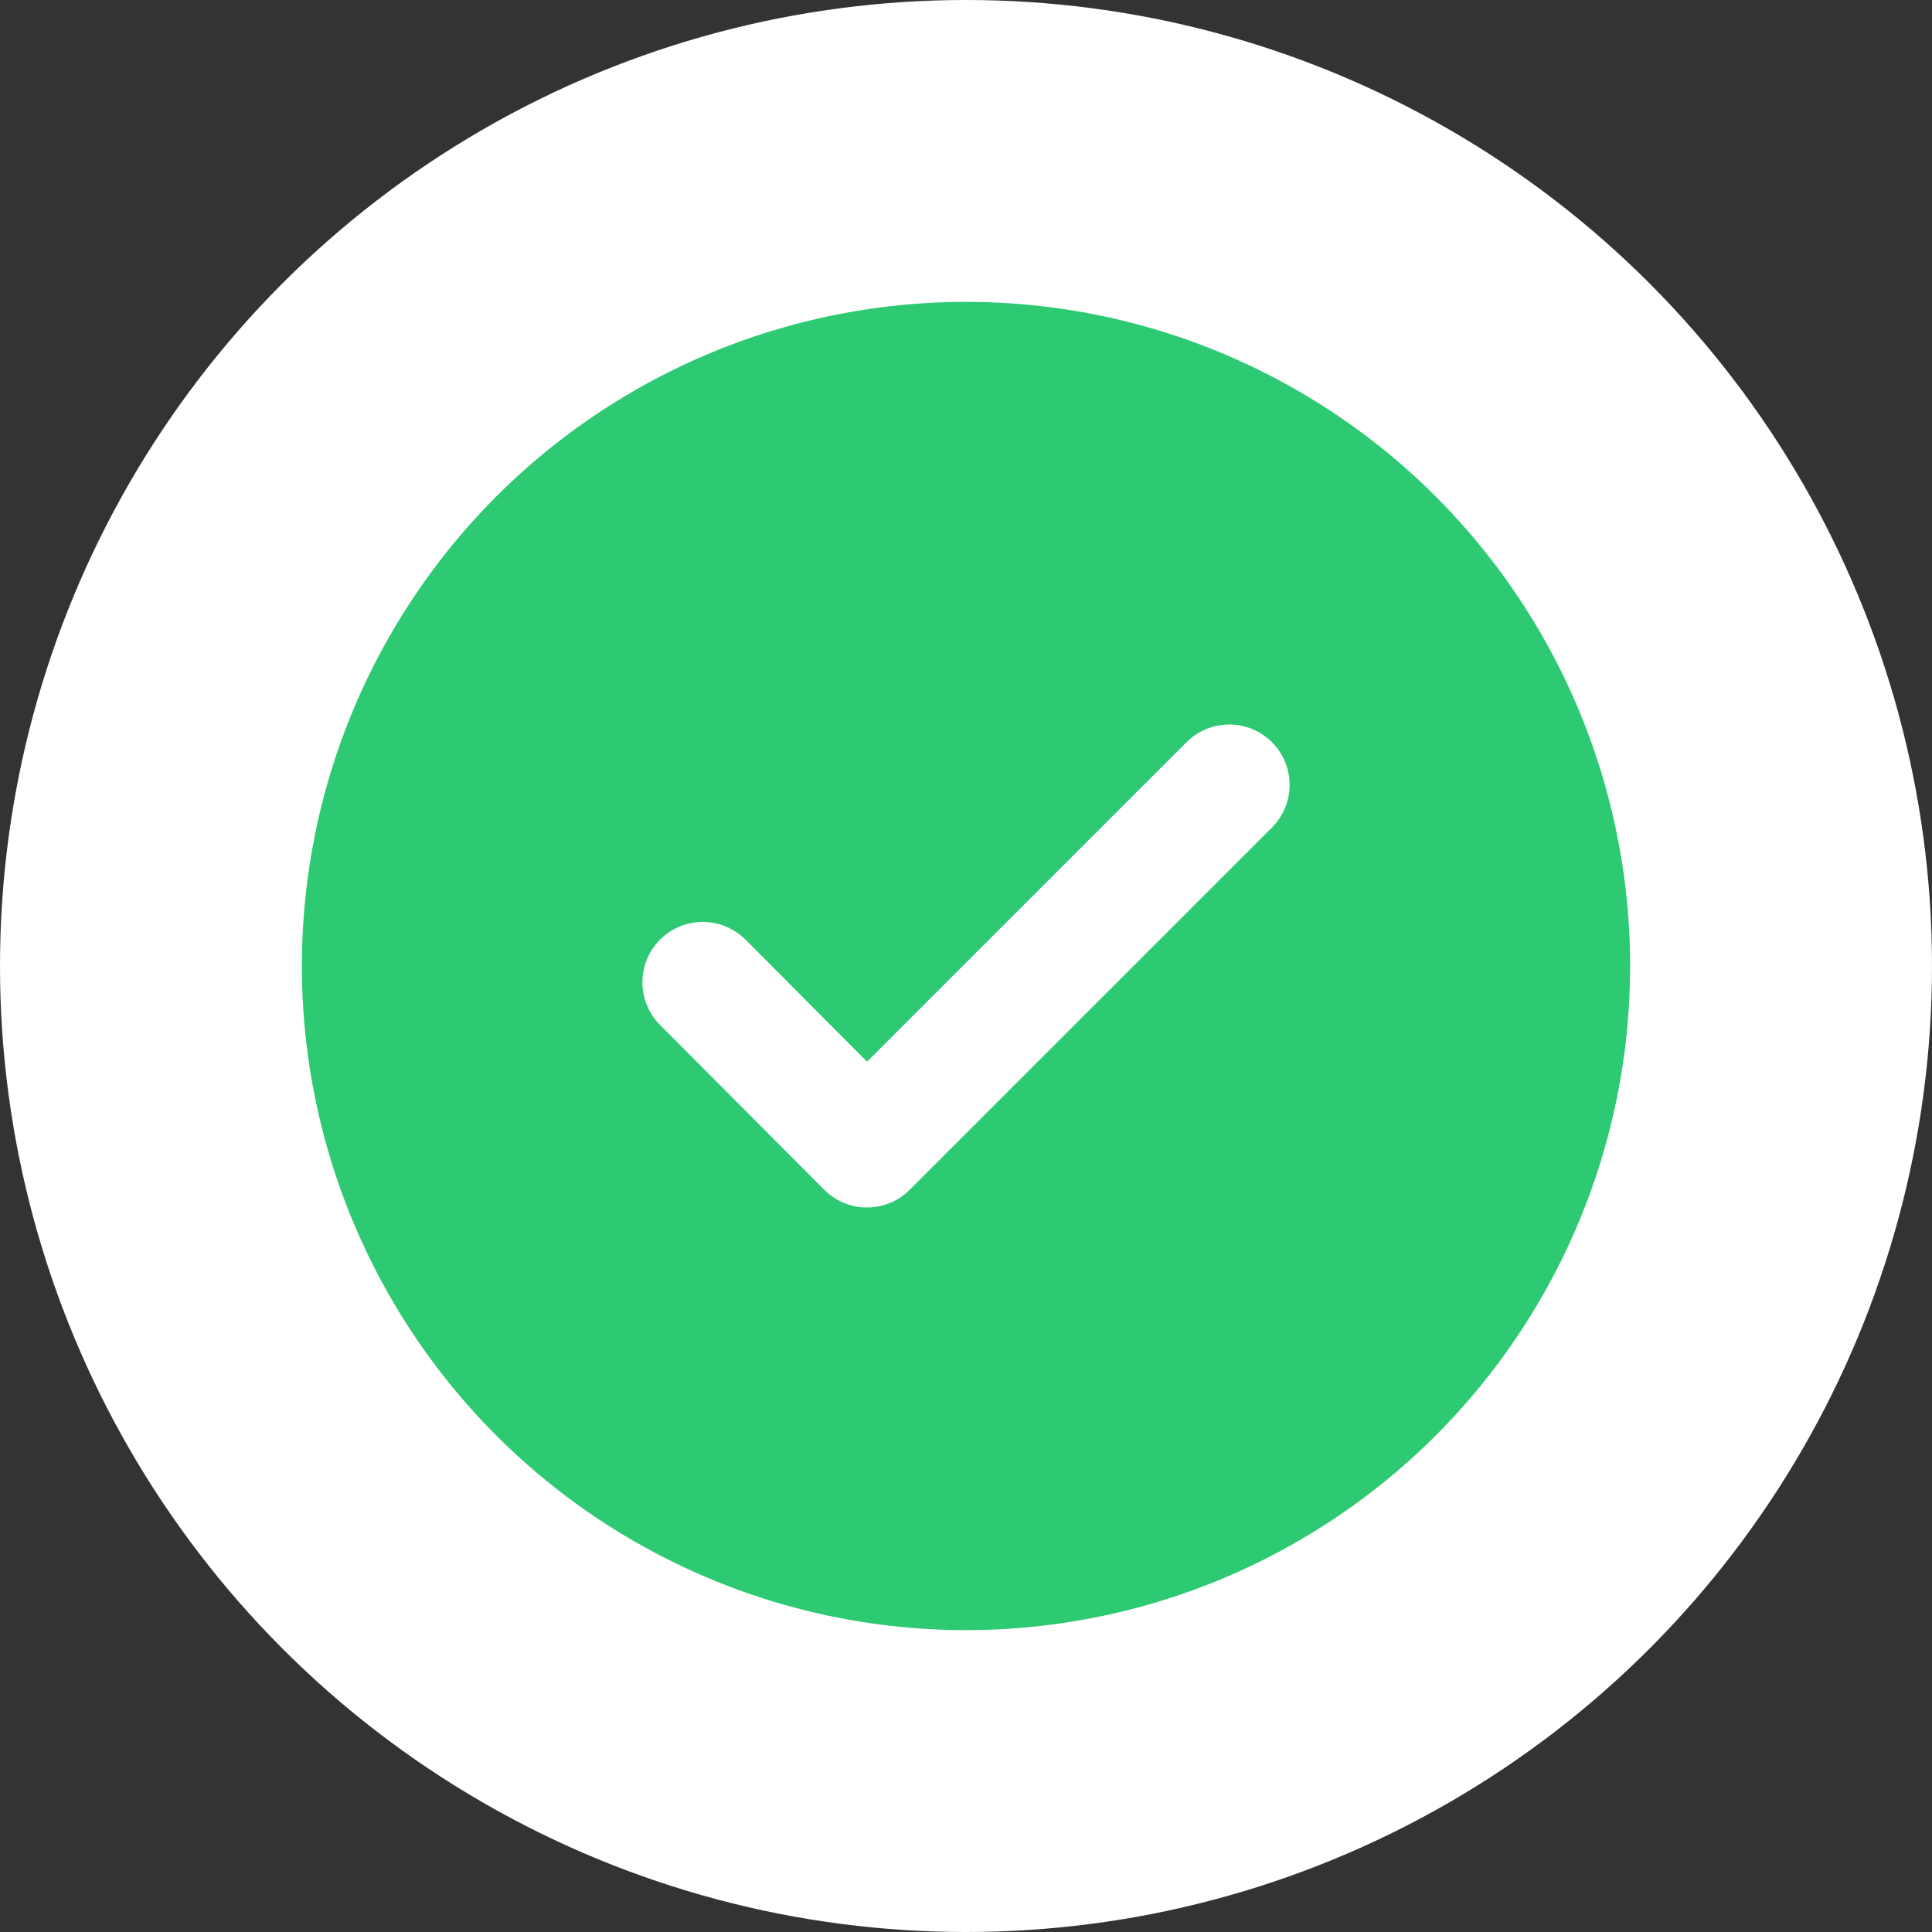 <svg xmlns="http://www.w3.org/2000/svg" viewBox="0 0 32 32"><rect x="0" y="0" width="32" height="32" fill="#333333" stroke="none"/><defs><style>.cls-1{fill:#fff;}.cls-2{fill:#2dca73;}.cls-3{fill:none;stroke:#fff;stroke-linecap:round;stroke-linejoin:round;stroke-width:2px;}</style></defs><title>Ресурс 41</title><g id="Слой_2" data-name="Слой 2"><g id="Capa_1" data-name="Capa 1"><circle class="cls-1" cx="16" cy="16" r="16"/><circle class="cls-2" cx="16" cy="16" r="11"/><polyline class="cls-3" points="20.36 13 14.36 19 11.64 16.27"/></g></g></svg>